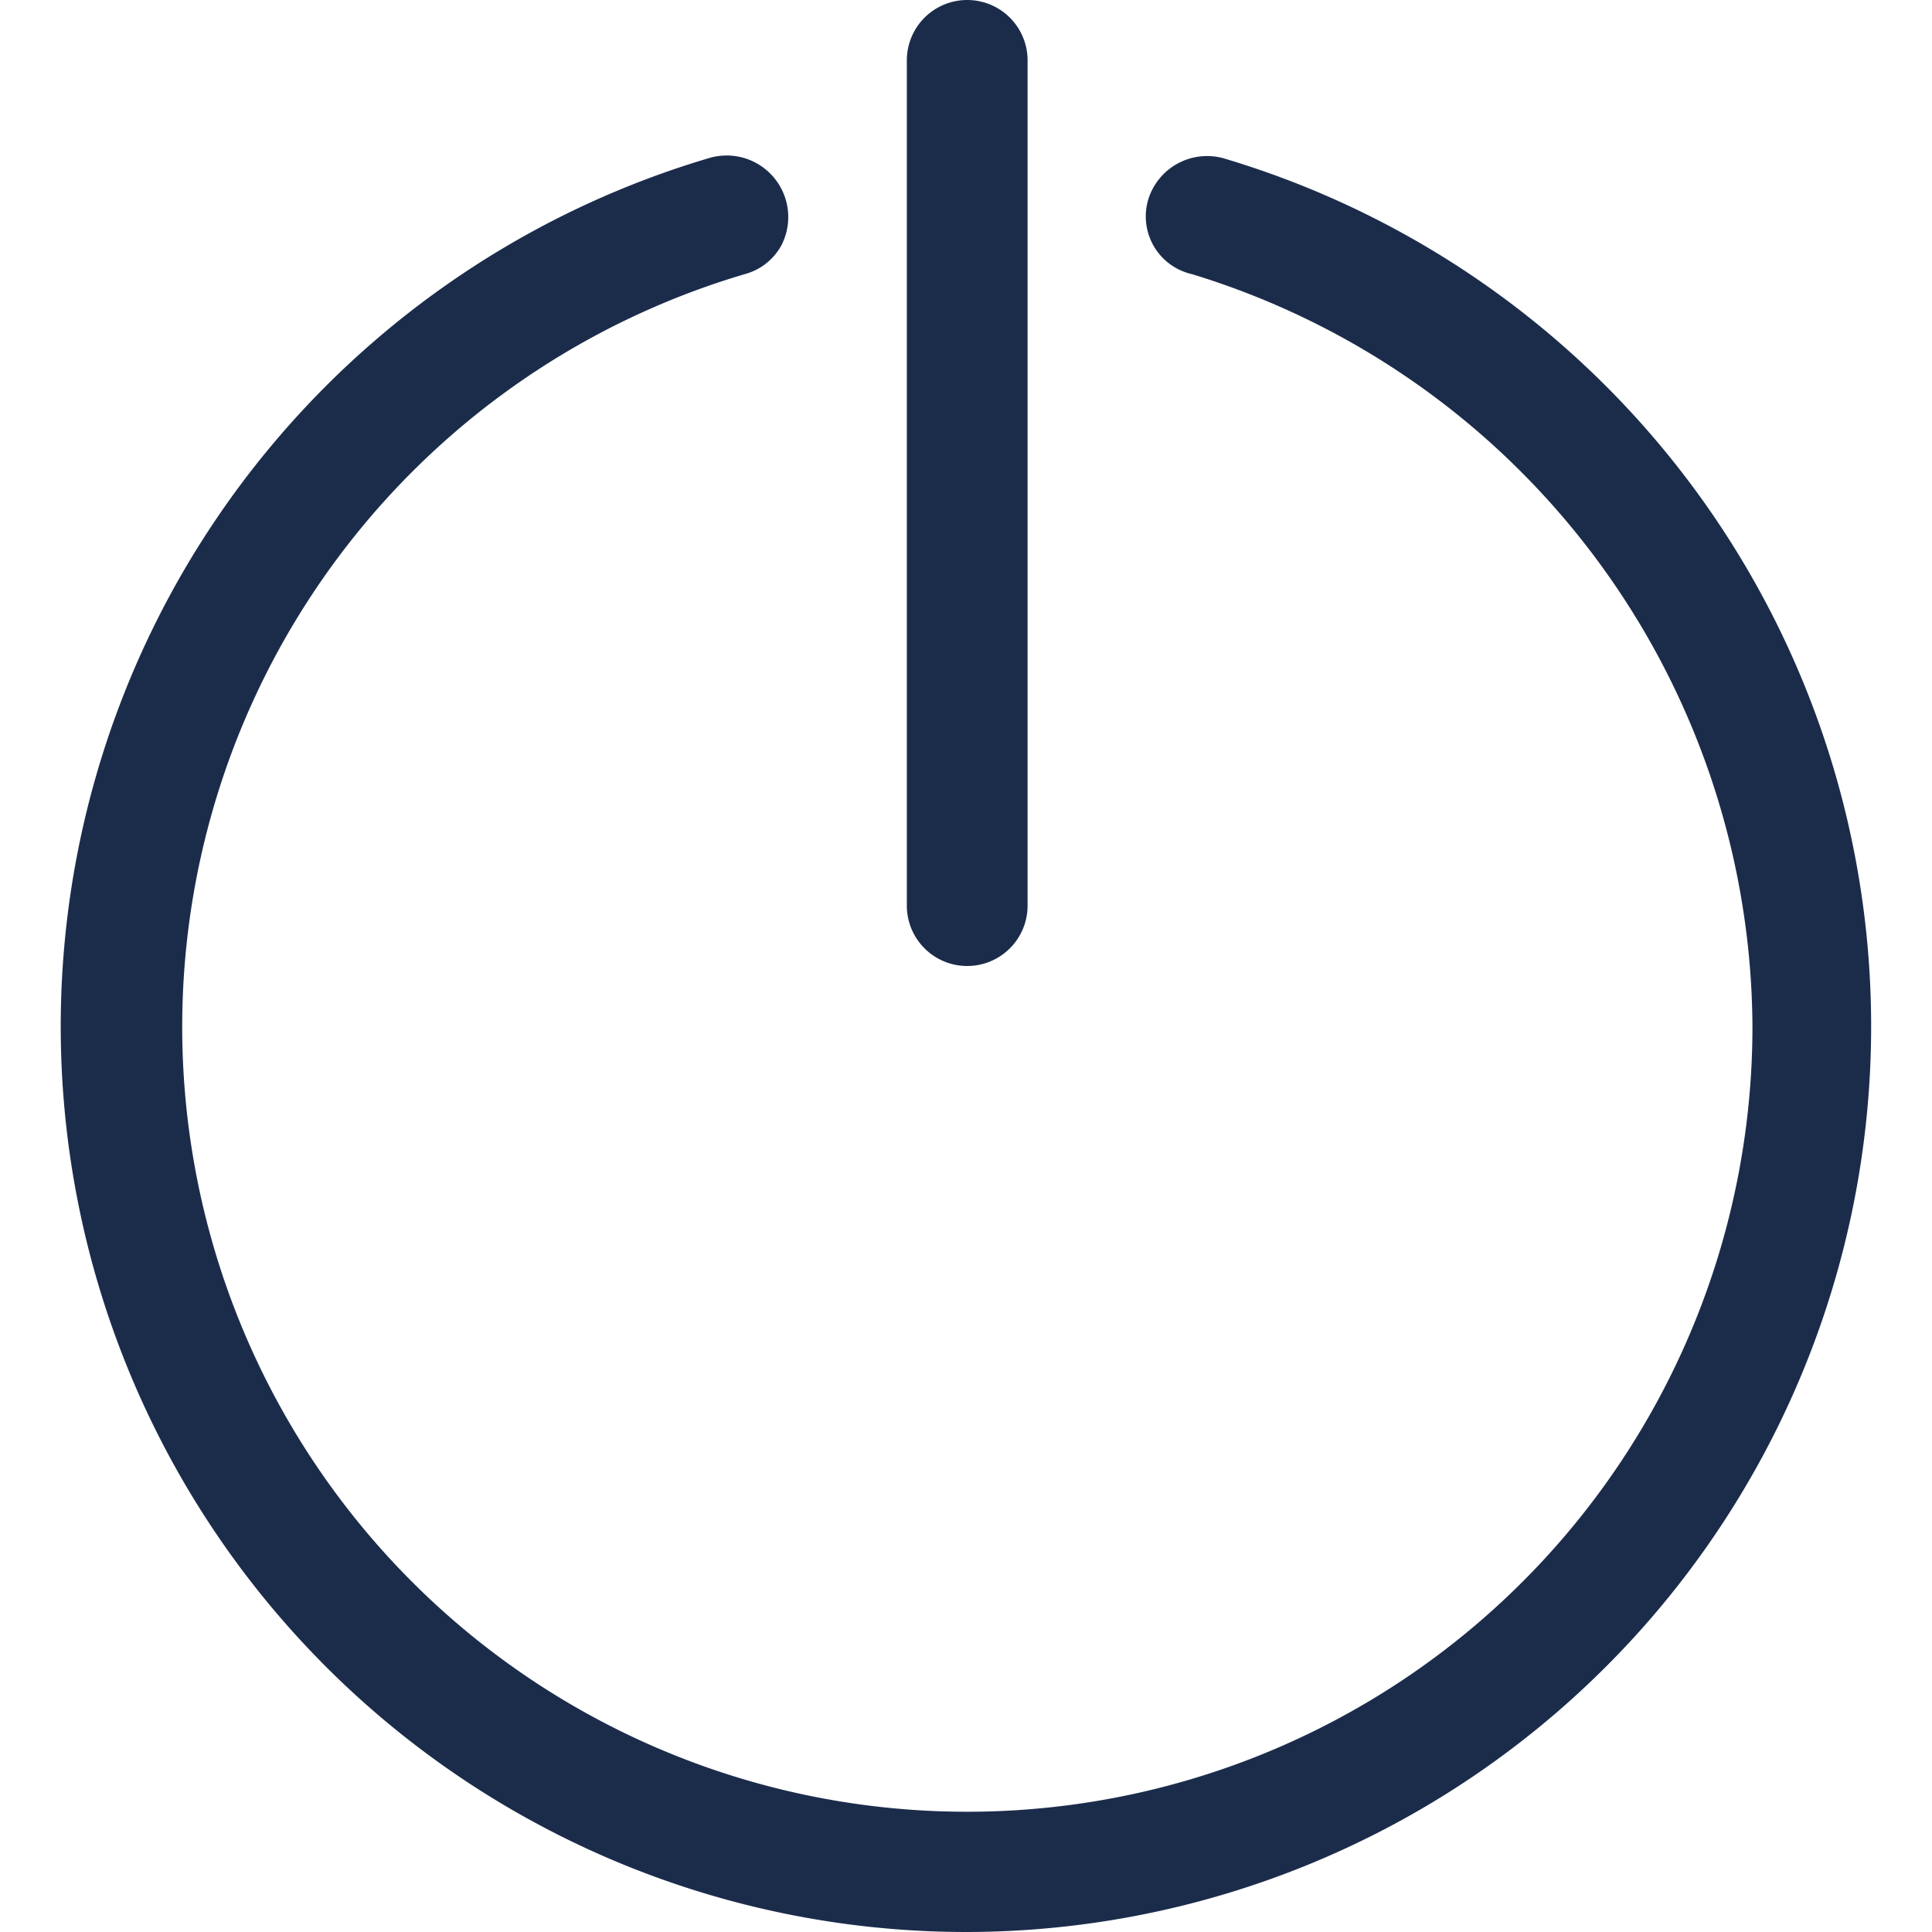 <svg xmlns="http://www.w3.org/2000/svg" width="16" height="16" viewBox="0 0 16 16">
    <g fill="none" fill-rule="evenodd">
        <path fill="#1B2C4B" fill-rule="nonzero" d="M8.01 16A7.5 7.5 0 0 1 5.869 1.31a.51.51 0 0 1 .602.722.49.49 0 0 1-.302.238 6.5 6.5 0 0 0 2.465 12.704A6.501 6.501 0 0 0 14.513 8.5 6.55 6.55 0 0 0 9.87 2.27a.49.49 0 0 1-.36-.62.51.51 0 0 1 .62-.34A7.5 7.5 0 0 1 8.01 16zm0-8a.5.5 0 0 1-.5-.5v-7a.5.5 0 0 1 1 0v7a.5.5 0 0 1-.5.5z"/>
    </g>
</svg>
